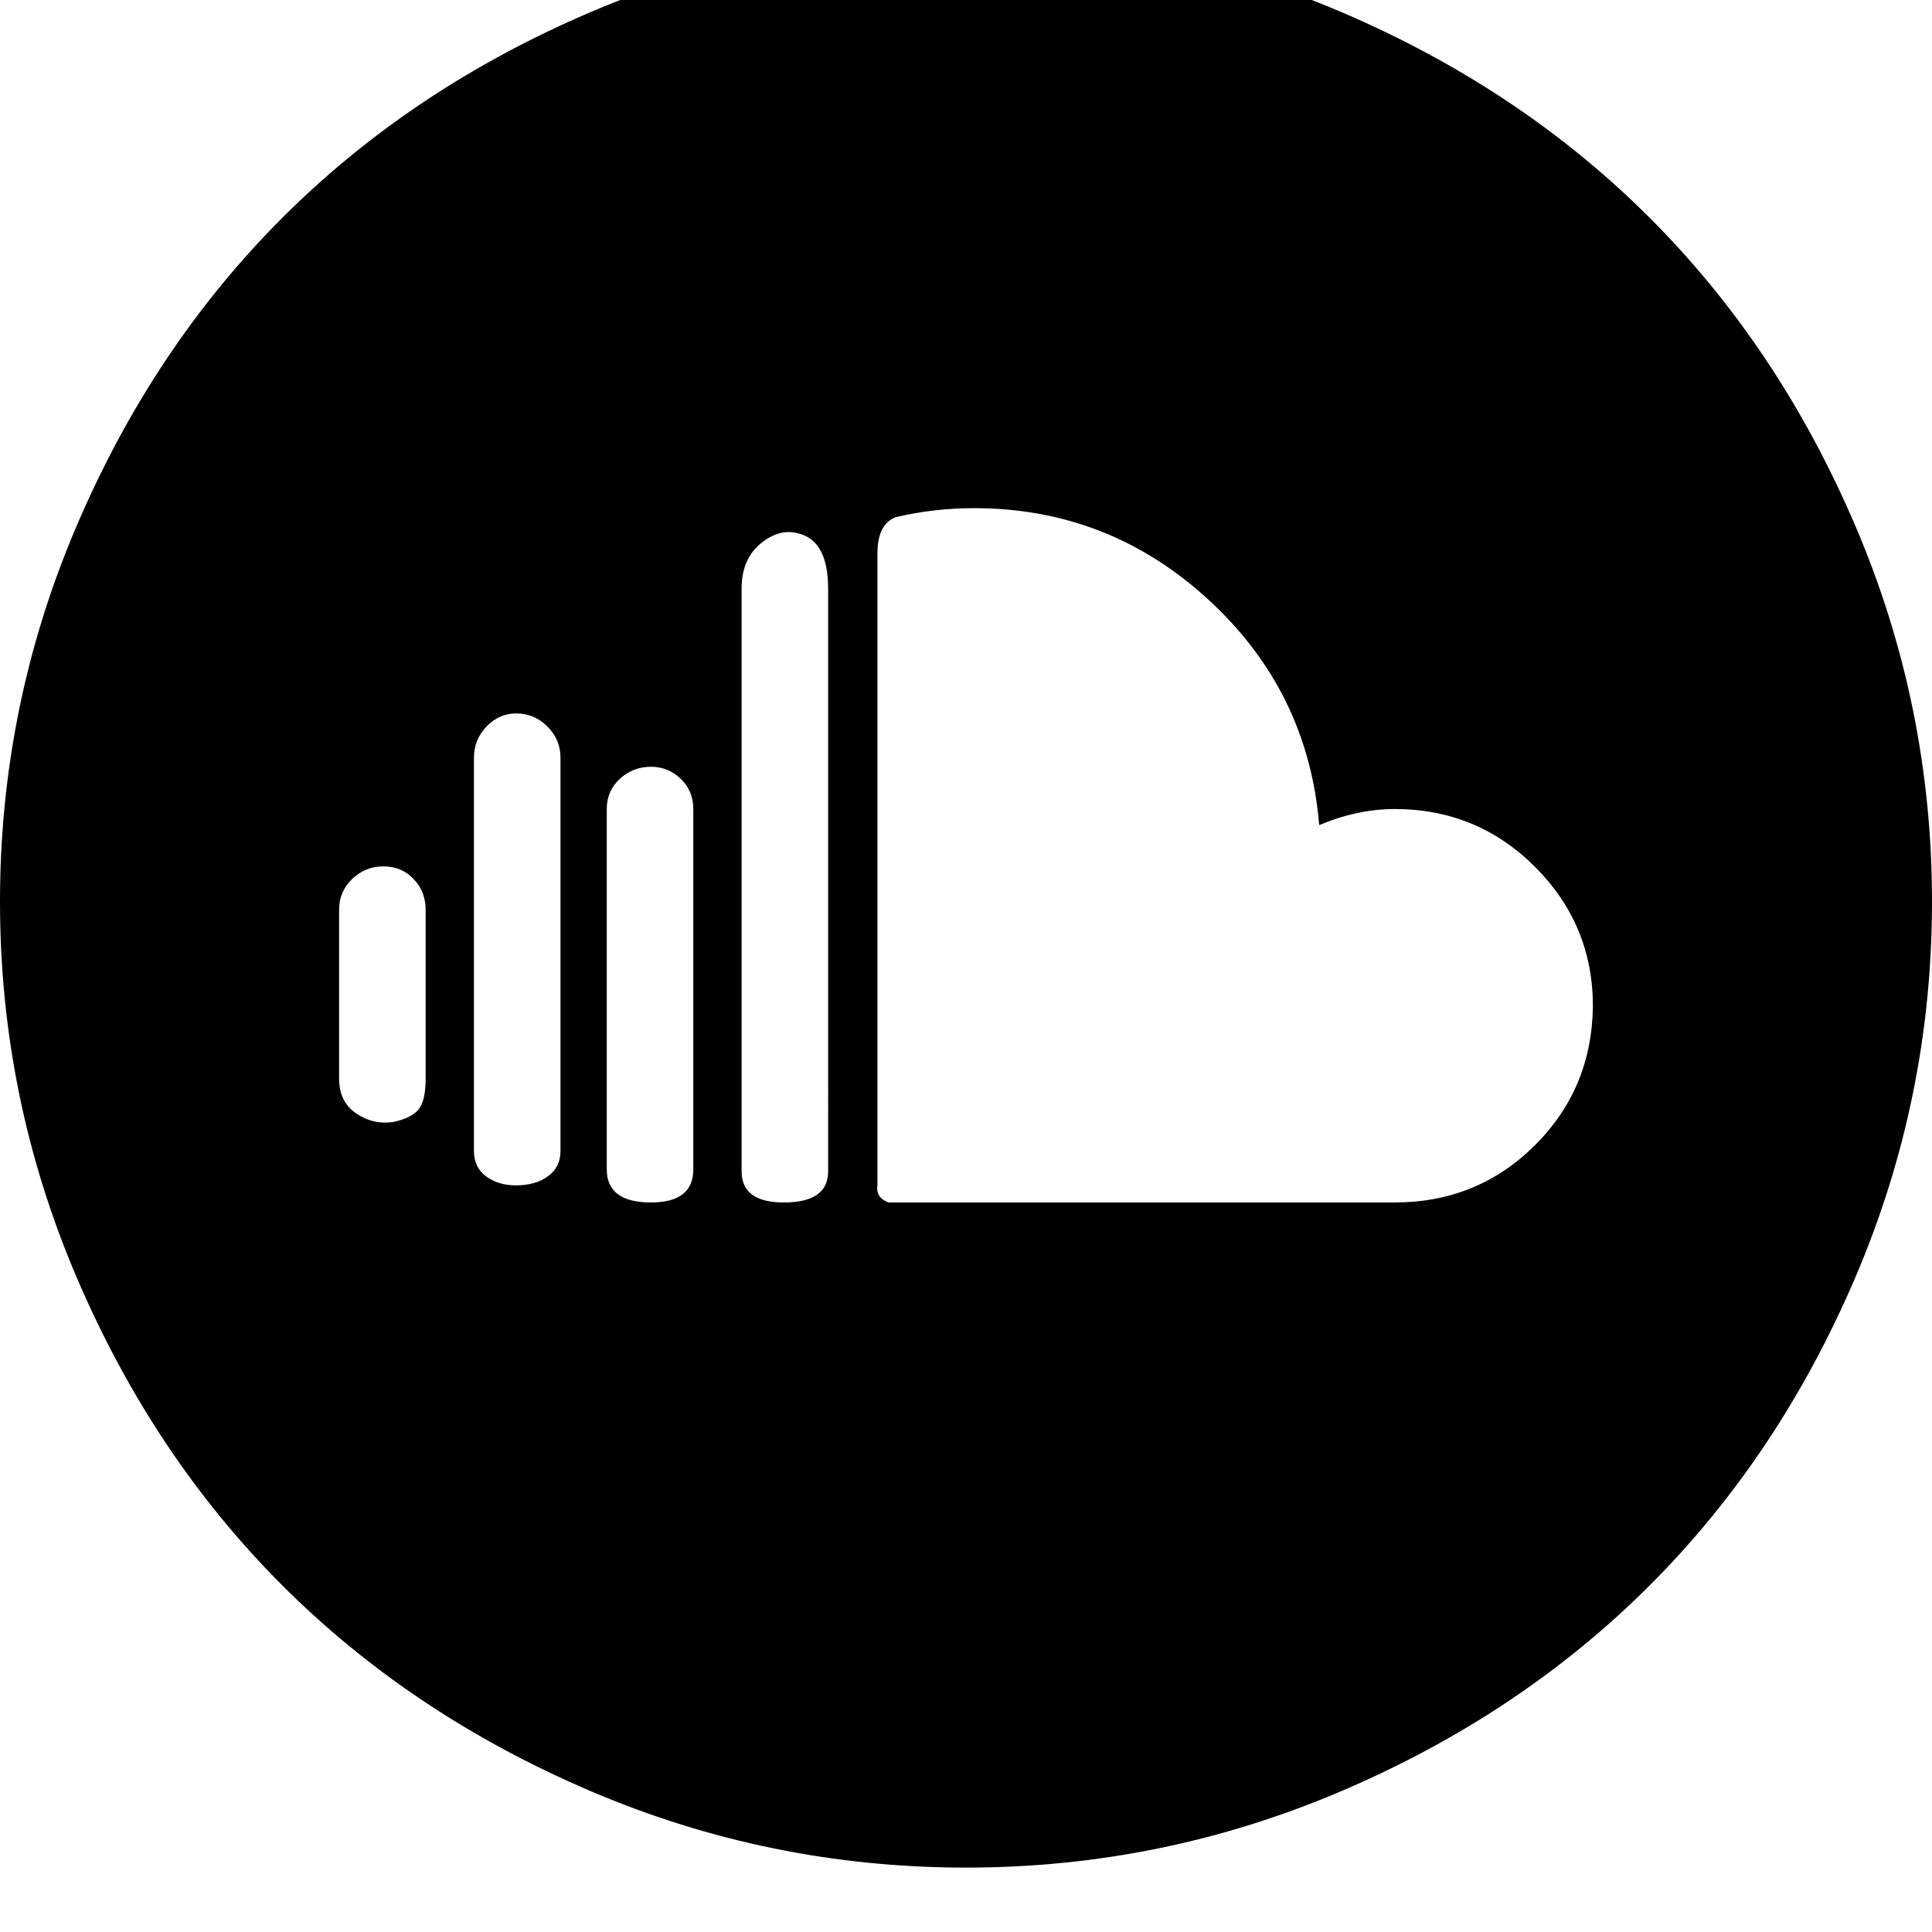 <svg width="64" height="64" viewBox="0 0 1920 1920" xmlns="http://www.w3.org/2000/svg"><path d="M0 896q0-195 76-373t204.5-306.5T587 12t373-76 373 76 306.5 204.5T1844 523t76 373-76 373-204.5 306.5T1333 1780t-373 76-373-76-306.5-204.5T76 1269 0 896zm337 176q0 23 17 34.5t37 8.5q18-4 25-12.5t7-30.5V904q0-18-12-30.5T381 861t-31 12.5-13 30.5v168zm134 72q0 16 12 25t30 9q19 0 31.5-9t12.5-25V753q0-18-13-31t-31-13q-17 0-29.5 13T471 753v391zm132 18q0 33 44 33 42 0 42-33V804q0-18-12.5-30T647 762q-18 0-31 12t-13 30v358zm134 2q0 31 42 31 44 0 44-31V585q0-48-30-55-19-5-37.5 10.5T737 585v579zm135 14q-2 12 11 17h503q82 0 139-56.5t58-138.5q0-81-57.5-138.5T1386 804q-37 0-75 16-11-133-110-224t-233-91q-40 0-78 9-18 7-18 36v628z"/></svg>